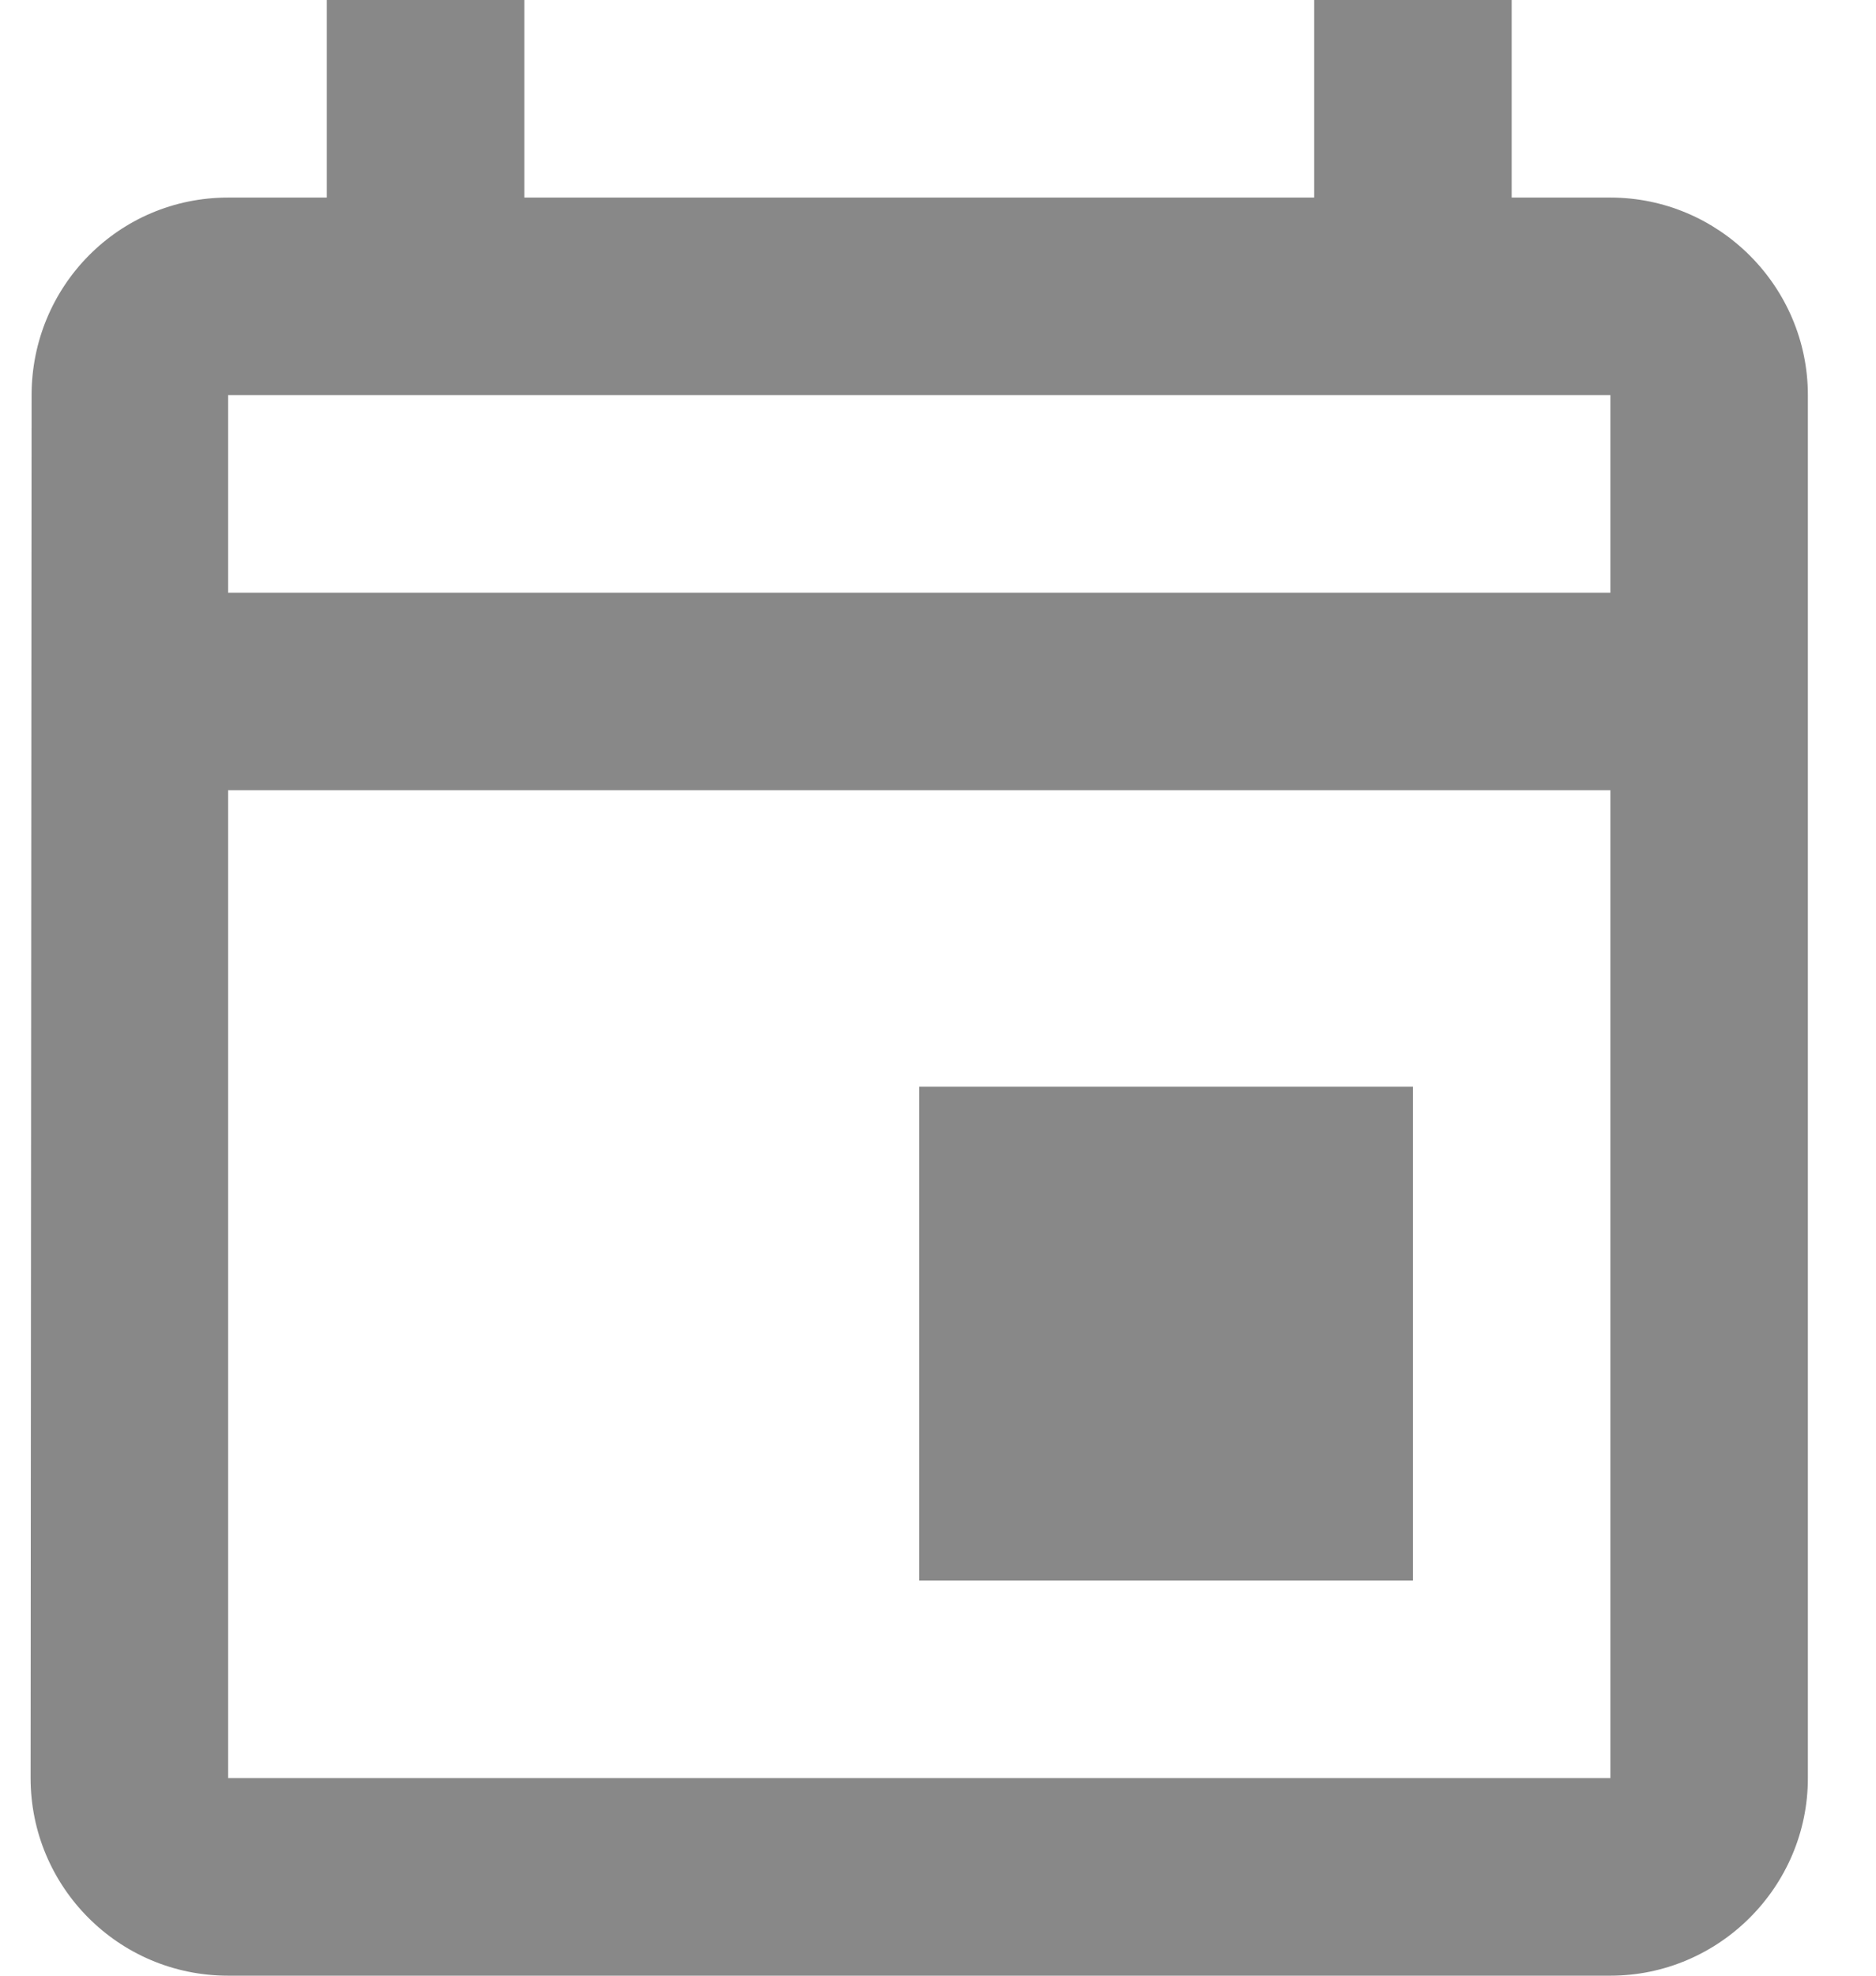 <svg width="19" height="20" viewBox="0 0 19 20" fill="none" xmlns="http://www.w3.org/2000/svg">
<path d="M16.31 2H15.31V0H13.31V2H5.31V0H3.31V2H2.31C1.2 2 0.32 2.9 0.32 4L0.31 18C0.31 19.1 1.2 20 2.31 20H16.31C17.41 20 18.31 19.1 18.31 18V4C18.31 2.9 17.41 2 16.31 2ZM16.31 18H2.31V8H16.31V18ZM16.31 6H2.31V4H16.31V6ZM9.31 11H14.31V16H9.31V11Z" fill="#888888"/>
</svg>
